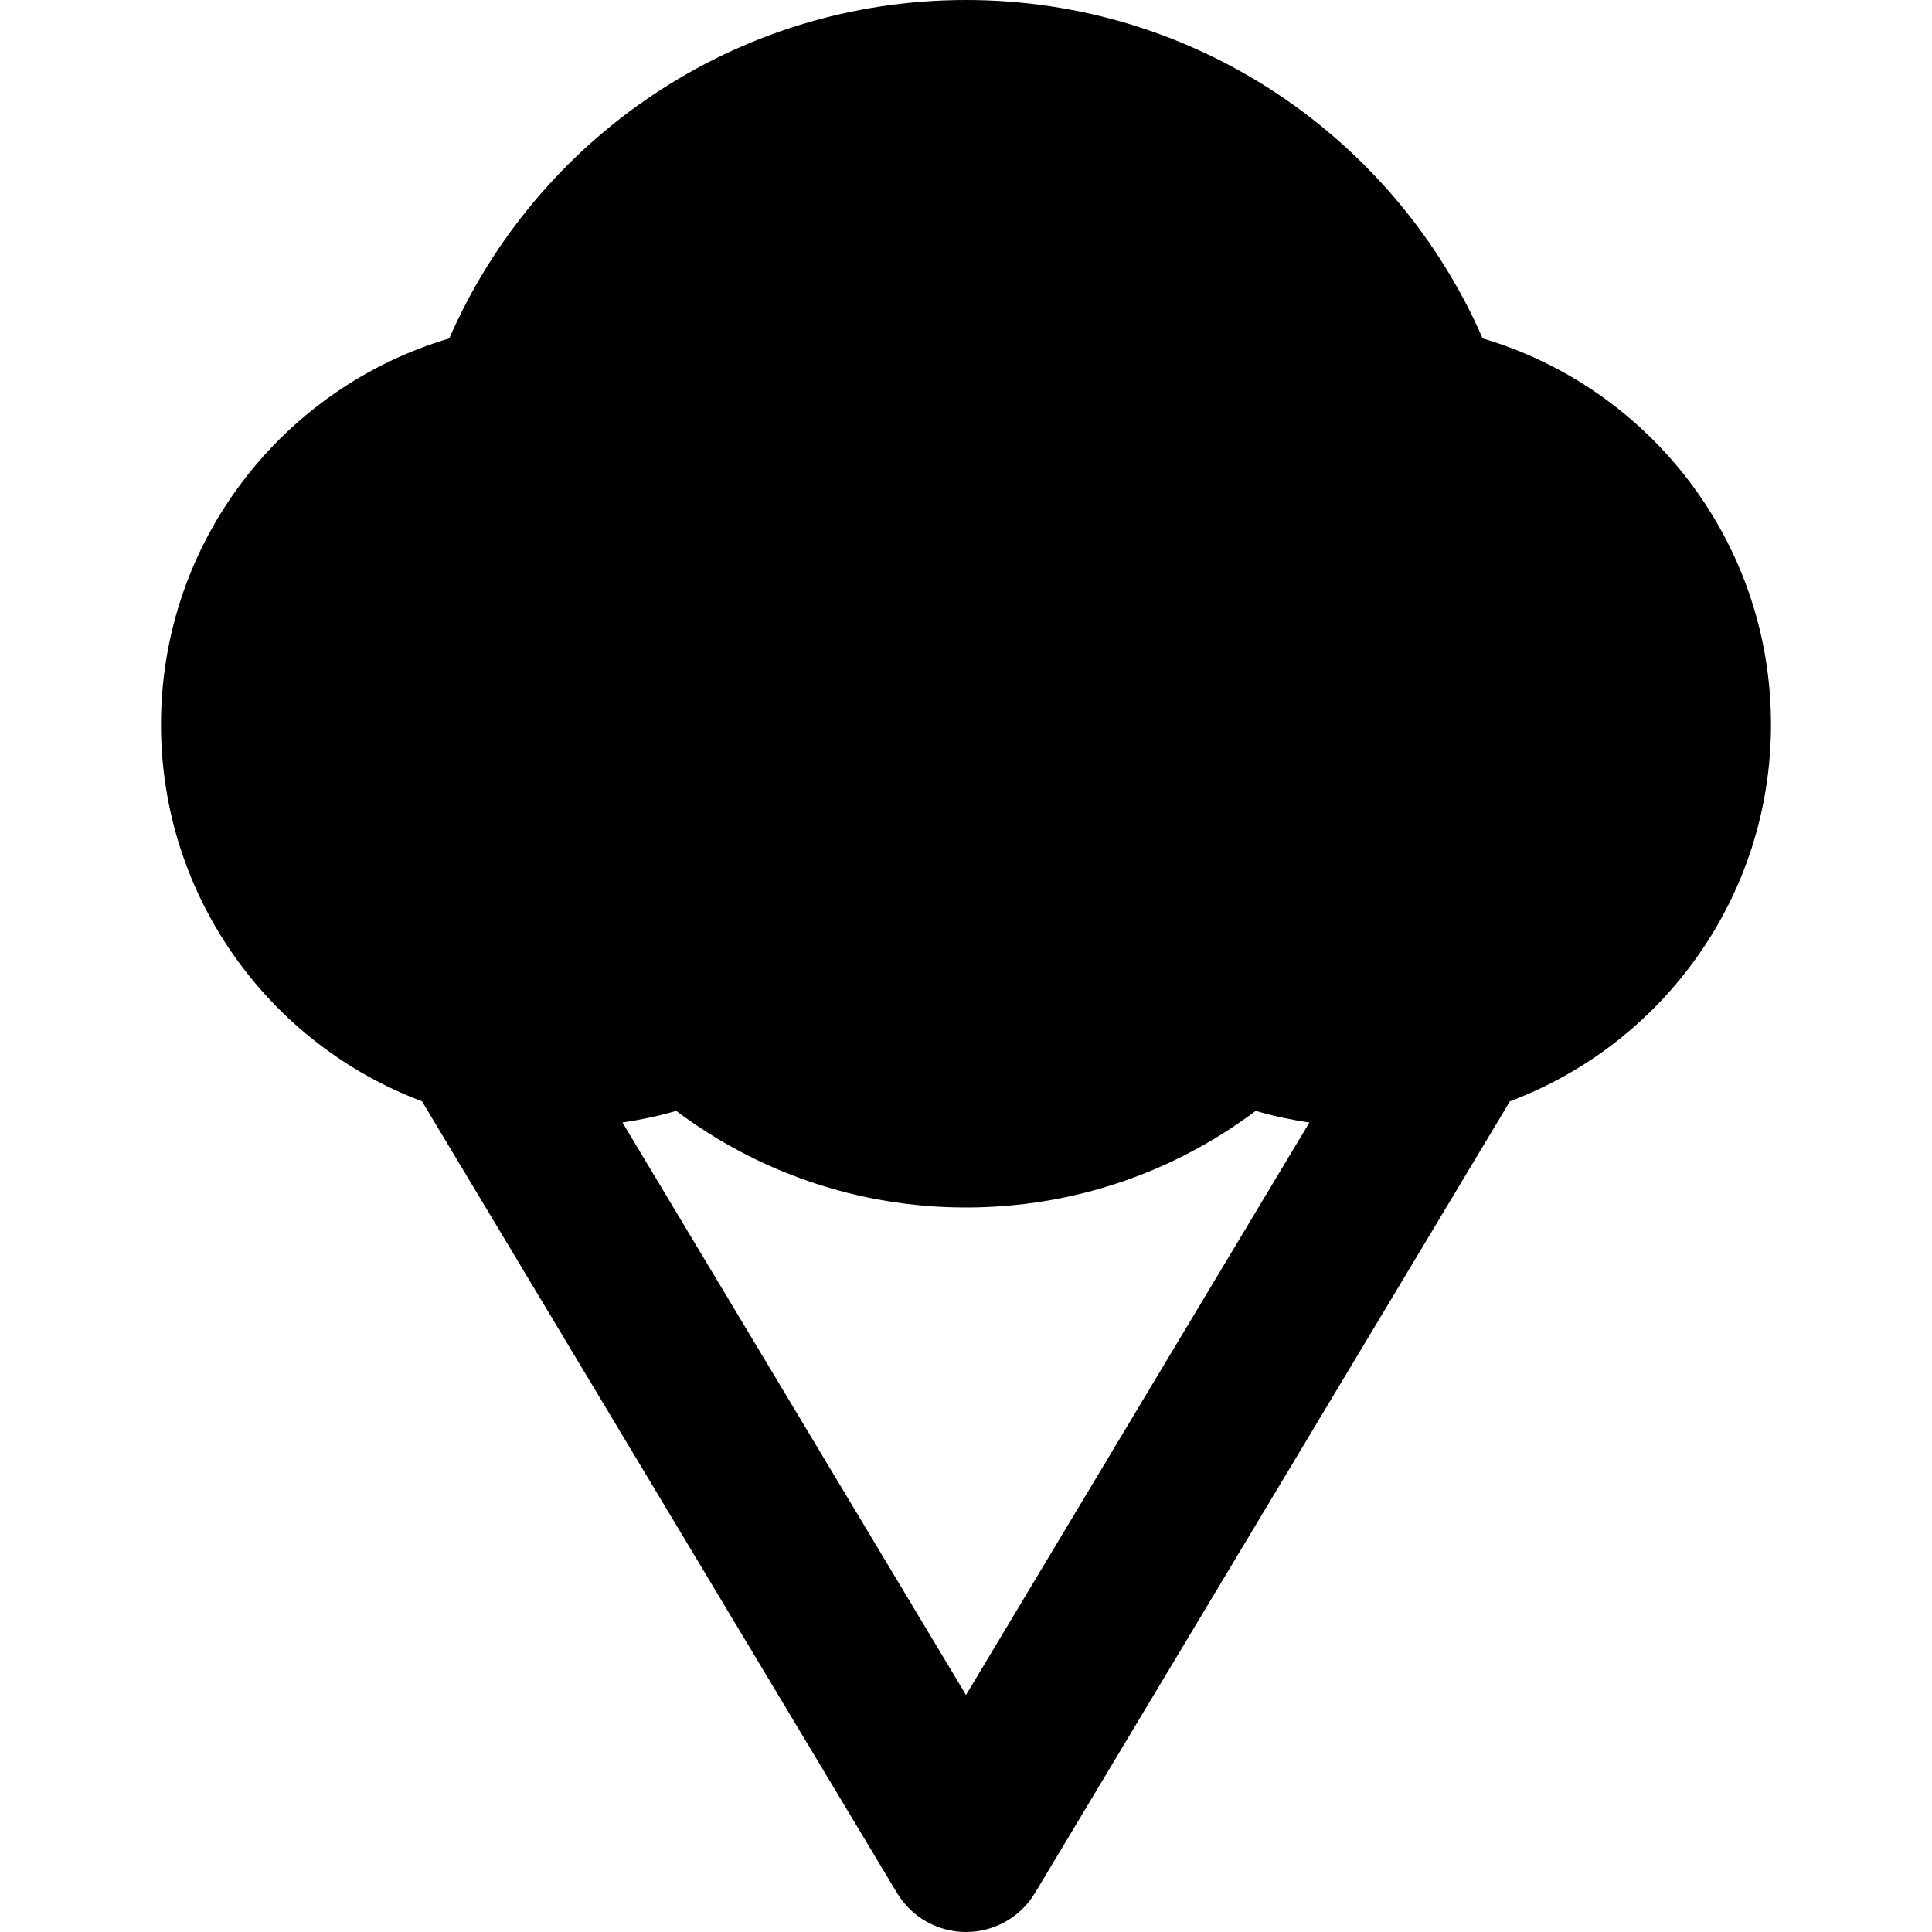 <svg width="256" height="256" viewBox="0 0 256 256" fill="none" xmlns="http://www.w3.org/2000/svg">
<path fill-rule="evenodd" clip-rule="evenodd" d="M128 0C158.633 0 184.945 18.452 196.458 44.844C218.546 51.364 234.666 71.799 234.666 96C234.666 118.858 220.28 138.339 200.073 145.927L137.146 250.823C135.218 254.035 131.746 256 128 256C124.254 256 120.782 254.035 118.854 250.823L55.916 145.927C35.714 138.337 21.333 118.855 21.333 96C21.333 71.802 37.448 51.367 59.531 44.844C71.043 18.45 97.365 0 128 0ZM166.385 147.198C155.69 155.23 142.405 160 128 160C113.592 160 100.3 155.233 89.604 147.198C87.29 147.872 84.91 148.379 82.479 148.74L128 224.594L173.5 148.74C171.072 148.379 168.695 147.871 166.385 147.198Z" fill="black"/>
</svg>
